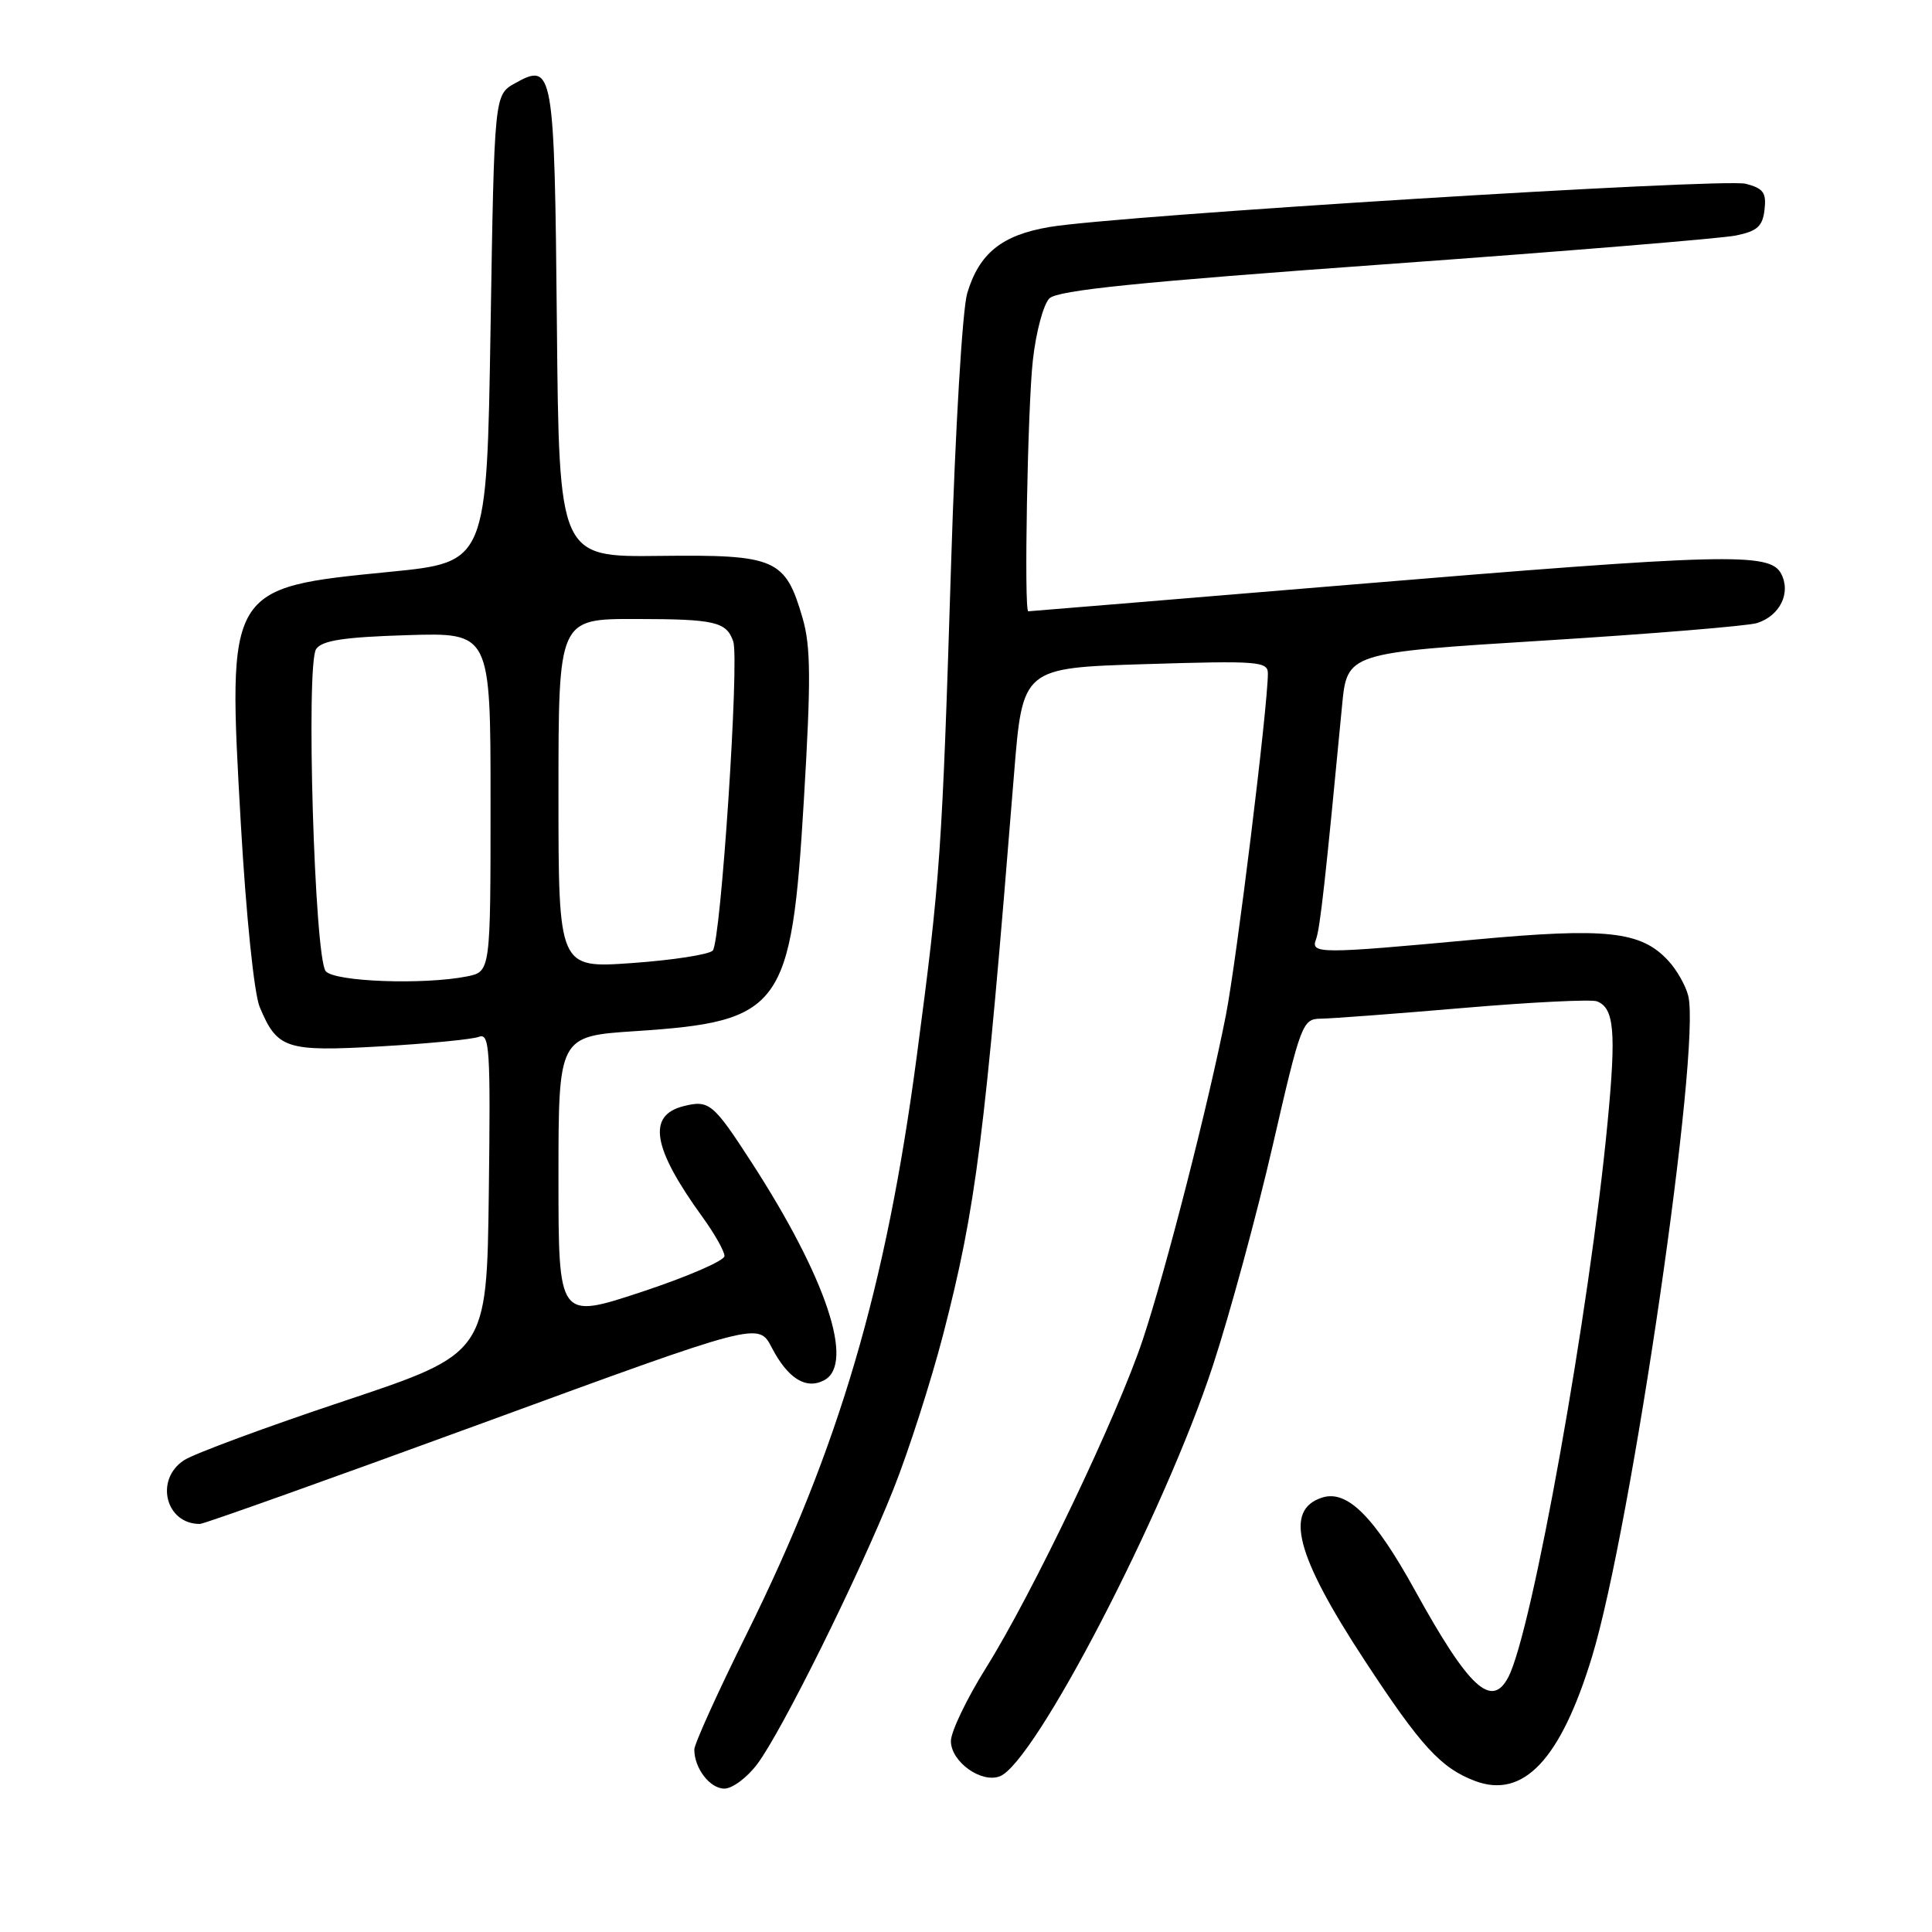 <?xml version="1.0" encoding="UTF-8" standalone="no"?>
<!DOCTYPE svg PUBLIC "-//W3C//DTD SVG 1.1//EN" "http://www.w3.org/Graphics/SVG/1.1/DTD/svg11.dtd" >
<svg xmlns="http://www.w3.org/2000/svg" xmlns:xlink="http://www.w3.org/1999/xlink" version="1.1" viewBox="0 0 256 256">
 <g >
 <path fill="currentColor"
d=" M 100.34 233.75 C 103.59 229.43 113.82 208.78 118.38 197.34 C 120.39 192.30 123.35 183.07 124.97 176.84 C 129.34 159.94 130.47 151.02 134.37 102.50 C 135.50 88.50 135.50 88.50 151.75 88.00 C 166.76 87.54 168.00 87.63 168.00 89.25 C 168.00 93.59 163.85 127.30 162.44 134.50 C 160.12 146.32 154.47 168.36 151.43 177.50 C 148.08 187.57 136.82 211.14 130.67 220.97 C 128.10 225.08 126.00 229.46 126.00 230.70 C 126.00 233.43 130.01 236.32 132.48 235.37 C 137.12 233.59 154.33 200.42 160.71 180.96 C 162.96 174.11 166.53 160.96 168.65 151.75 C 172.36 135.61 172.59 135.01 175.00 134.98 C 176.38 134.97 184.87 134.33 193.89 133.56 C 202.90 132.79 210.87 132.40 211.60 132.68 C 213.89 133.56 214.17 136.65 213.01 148.75 C 210.64 173.64 203.01 216.26 199.85 222.25 C 197.63 226.46 194.62 223.65 187.50 210.75 C 182.12 200.99 178.52 197.38 175.21 198.43 C 170.12 200.05 171.69 206.09 180.82 220.01 C 188.27 231.38 190.92 234.27 195.43 235.98 C 201.85 238.41 206.79 233.17 210.95 219.53 C 216.18 202.35 225.43 138.84 223.70 131.95 C 223.36 130.58 222.16 128.47 221.03 127.27 C 217.42 123.38 212.86 122.89 195.44 124.50 C 174.82 126.41 173.63 126.41 174.38 124.46 C 174.91 123.08 175.64 116.50 177.83 93.50 C 178.50 86.50 178.50 86.50 204.56 84.88 C 218.89 83.99 231.60 82.94 232.81 82.56 C 235.87 81.59 237.35 78.53 236.00 76.00 C 234.49 73.18 228.74 73.33 178.50 77.51 C 155.40 79.43 136.39 81.00 136.25 81.00 C 135.67 81.00 136.16 53.95 136.86 47.73 C 137.27 44.01 138.26 40.32 139.05 39.54 C 140.15 38.46 150.87 37.37 183.50 35.02 C 207.15 33.32 228.07 31.60 230.00 31.21 C 232.85 30.63 233.56 29.99 233.81 27.78 C 234.07 25.53 233.65 24.95 231.31 24.35 C 228.27 23.58 147.98 28.56 139.06 30.08 C 132.74 31.15 129.75 33.56 128.16 38.86 C 127.53 40.97 126.58 56.81 126.03 74.57 C 124.83 113.01 124.60 116.41 121.47 140.00 C 117.40 170.67 111.16 191.86 98.94 216.50 C 95.12 224.20 92.00 231.09 92.00 231.82 C 92.00 234.31 94.07 237.00 95.98 237.00 C 97.04 237.00 99.00 235.54 100.34 233.75 Z  M 64.00 188.55 C 100.50 175.18 100.50 175.18 102.25 178.54 C 104.40 182.68 106.81 184.17 109.22 182.88 C 113.28 180.71 109.49 169.33 99.61 154.06 C 94.51 146.18 93.96 145.72 90.58 146.57 C 85.71 147.79 86.45 152.12 93.11 161.30 C 94.70 163.50 96.00 165.81 96.00 166.43 C 96.00 167.05 91.05 169.19 85.00 171.19 C 74.00 174.82 74.00 174.82 74.00 156.06 C 74.00 137.30 74.00 137.30 84.21 136.63 C 103.59 135.36 104.87 133.60 106.51 106.12 C 107.47 90.07 107.44 85.66 106.35 81.91 C 104.06 74.02 102.81 73.48 87.42 73.66 C 74.08 73.82 74.08 73.82 73.79 42.96 C 73.47 9.11 73.31 8.19 68.21 11.05 C 65.50 12.58 65.50 12.58 65.00 43.54 C 64.50 74.50 64.50 74.50 51.67 75.77 C 30.08 77.90 30.13 77.81 31.91 109.14 C 32.61 121.33 33.67 131.66 34.41 133.43 C 36.74 139.00 37.87 139.37 50.45 138.65 C 56.71 138.29 62.56 137.72 63.44 137.39 C 64.88 136.83 65.01 138.87 64.77 158.05 C 64.50 179.33 64.50 179.33 45.63 185.63 C 35.25 189.09 25.69 192.63 24.38 193.49 C 20.46 196.06 21.95 201.97 26.50 201.93 C 27.05 201.92 43.92 195.90 64.00 188.55 Z  M 43.16 128.69 C 41.67 126.90 40.51 88.01 41.89 86.00 C 42.68 84.86 45.56 84.42 53.96 84.16 C 65.00 83.82 65.00 83.82 65.00 106.29 C 65.00 128.75 65.00 128.75 61.88 129.38 C 56.16 130.52 44.32 130.09 43.16 128.69 Z  M 74.00 105.15 C 74.00 82.00 74.00 82.00 84.25 82.02 C 94.74 82.03 96.26 82.38 97.16 85.00 C 97.99 87.42 95.51 124.89 94.44 125.96 C 93.91 126.49 89.09 127.23 83.74 127.61 C 74.00 128.30 74.00 128.30 74.00 105.15 Z "/>
</g>
</svg>